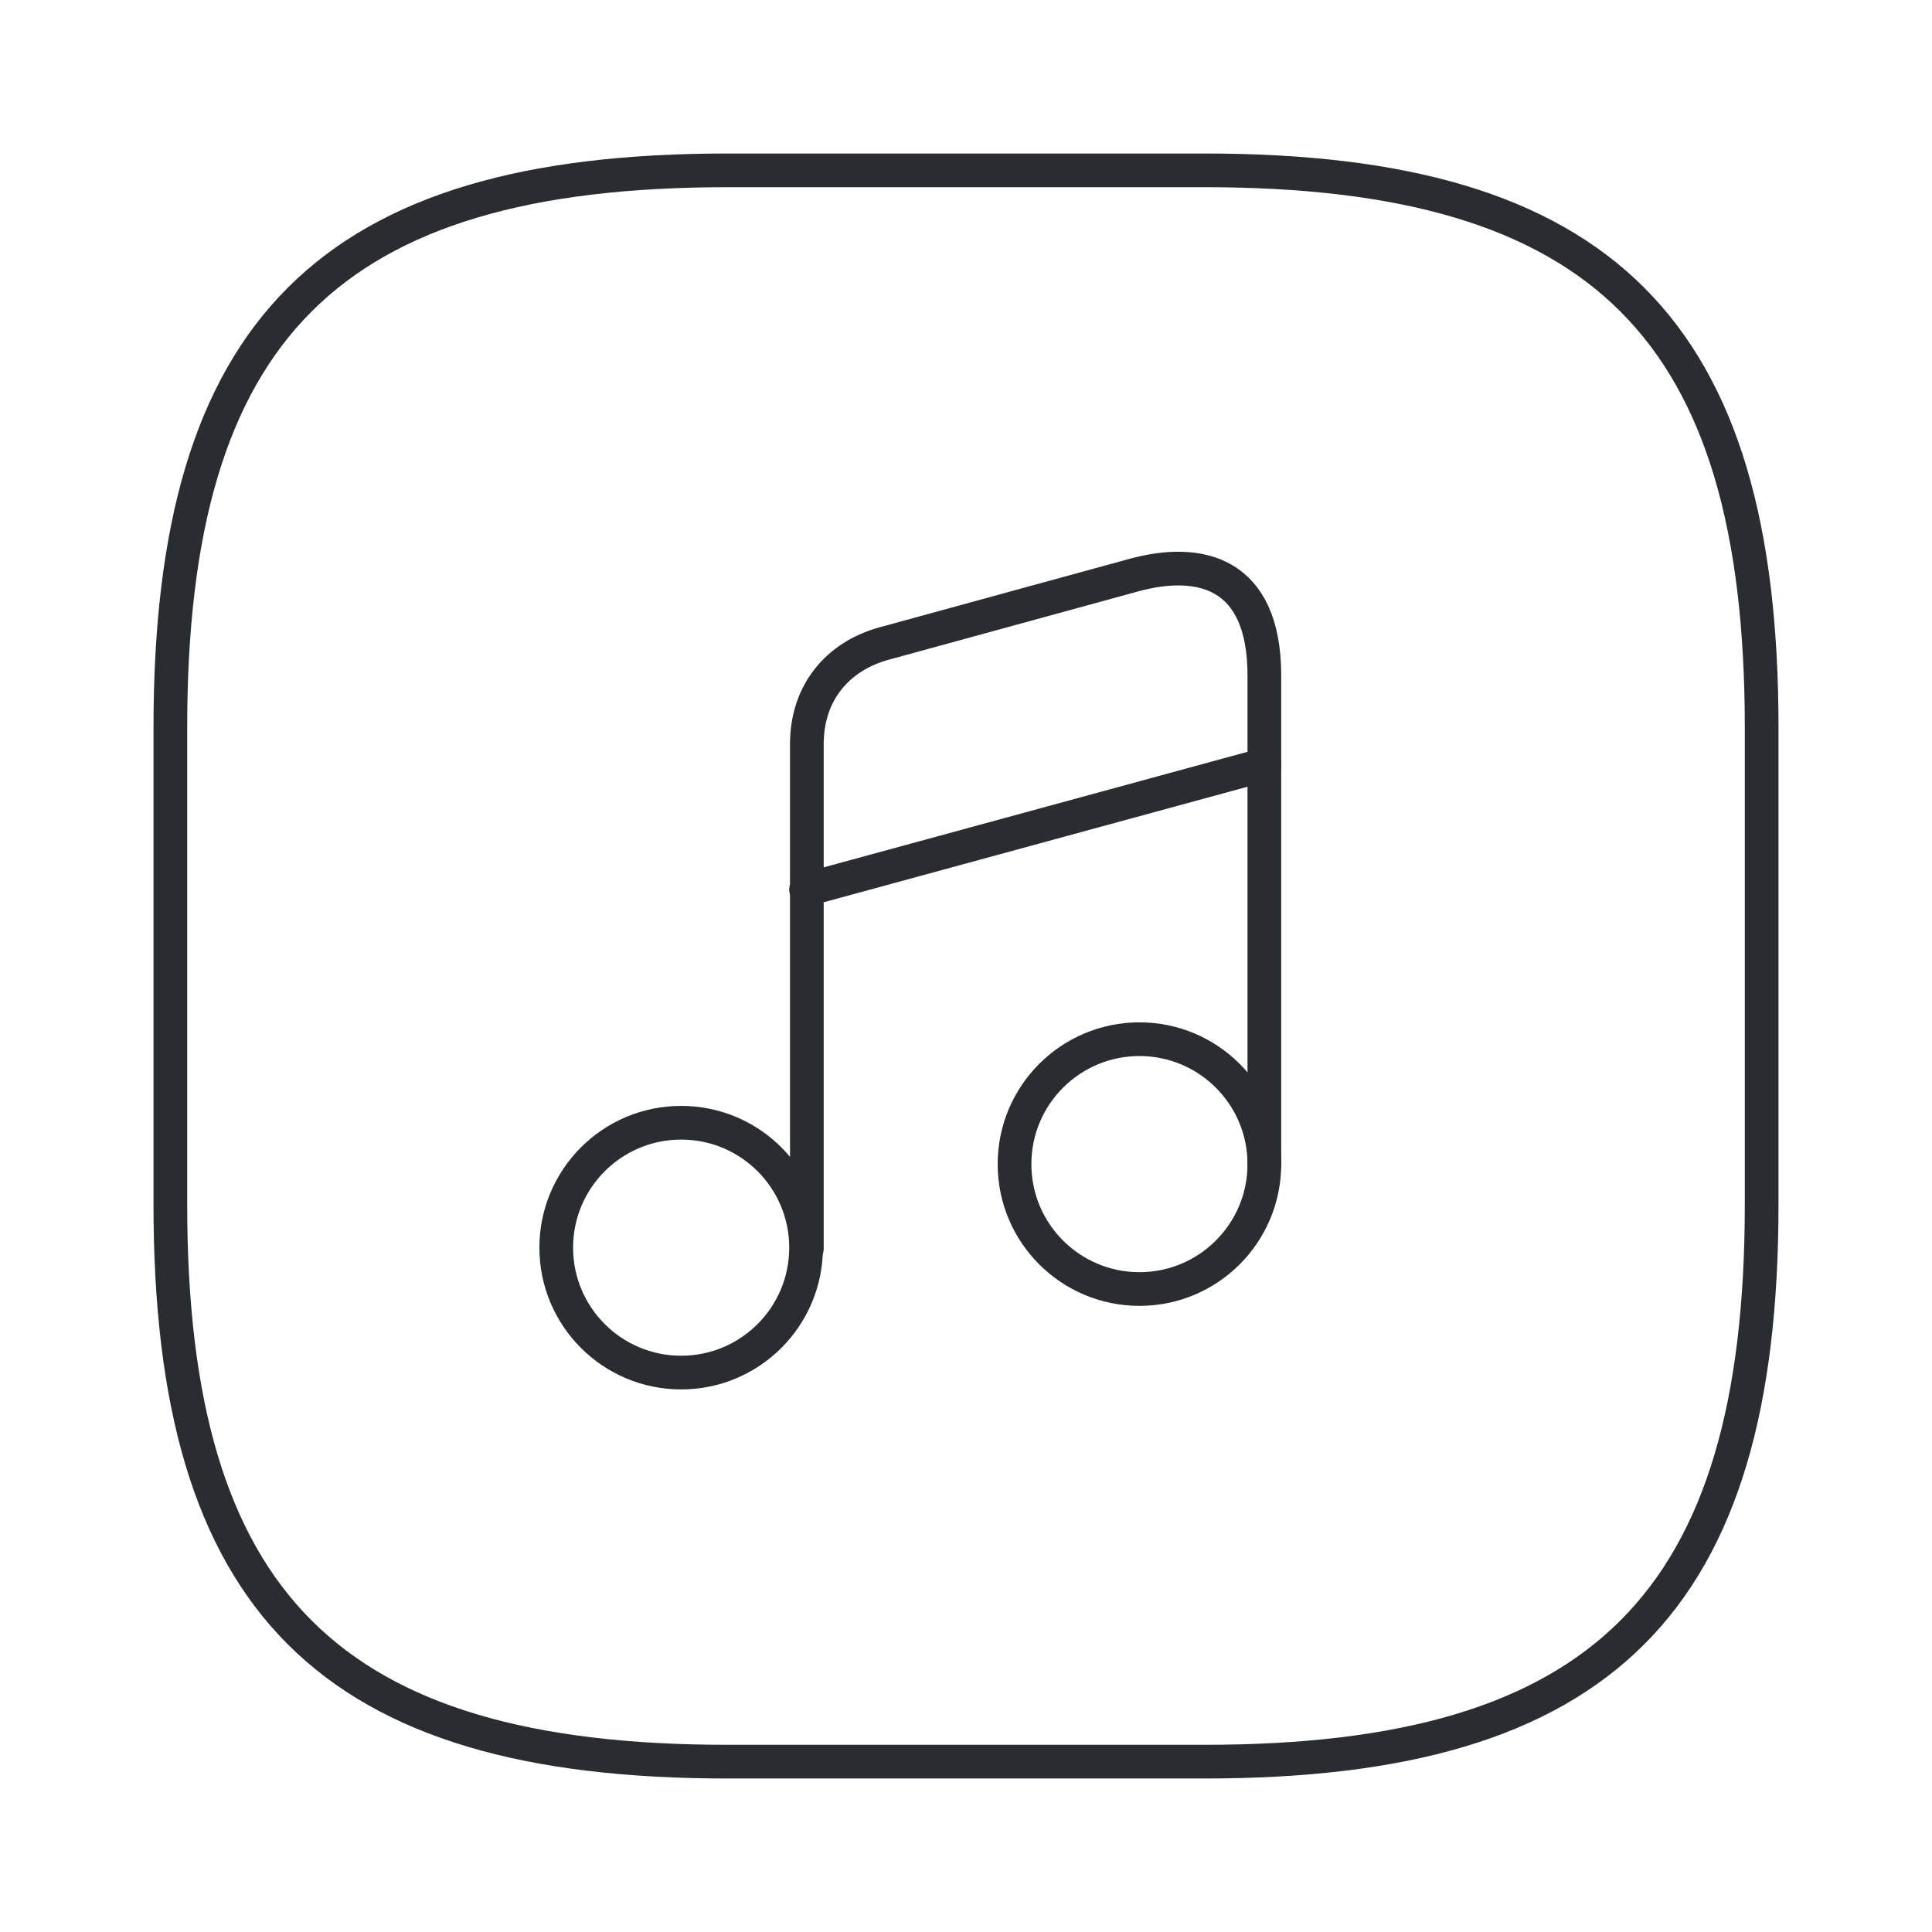 <svg width="86" height="86" viewBox="0 0 86 86" fill="none" xmlns="http://www.w3.org/2000/svg">
<path d="M78.417 53.625V32.375C78.417 14.667 71.334 7.583 53.625 7.583H32.375C14.667 7.583 7.583 14.667 7.583 32.375V53.625C7.583 71.333 14.667 78.417 32.375 78.417H53.625C71.334 78.417 78.417 71.333 78.417 53.625Z" stroke="#292D32" stroke-width="1.5" stroke-linecap="round" stroke-linejoin="round"/>
<path d="M30.321 61.098C33.392 61.098 35.881 58.608 35.881 55.537C35.881 52.467 33.392 49.977 30.321 49.977C27.25 49.977 24.76 52.467 24.76 55.537C24.76 58.608 27.25 61.098 30.321 61.098Z" stroke="#292D32" stroke-width="1.5" stroke-linecap="round" stroke-linejoin="round"/>
<path d="M56.281 51.819V30.073C56.281 25.433 53.377 24.796 50.437 25.61L39.317 28.656C37.298 29.223 35.916 30.817 35.916 33.119V37.015V39.635V55.573" stroke="#292D32" stroke-width="1.5" stroke-linecap="round" stroke-linejoin="round"/>
<path d="M50.721 57.379C53.791 57.379 56.281 54.89 56.281 51.819C56.281 48.748 53.791 46.258 50.721 46.258C47.65 46.258 45.16 48.748 45.16 51.819C45.16 54.89 47.65 57.379 50.721 57.379Z" stroke="#292D32" stroke-width="1.5" stroke-linecap="round" stroke-linejoin="round"/>
<path d="M35.881 39.6L56.281 34.039" stroke="#292D32" stroke-width="1.5" stroke-linecap="round" stroke-linejoin="round"/>
</svg>
